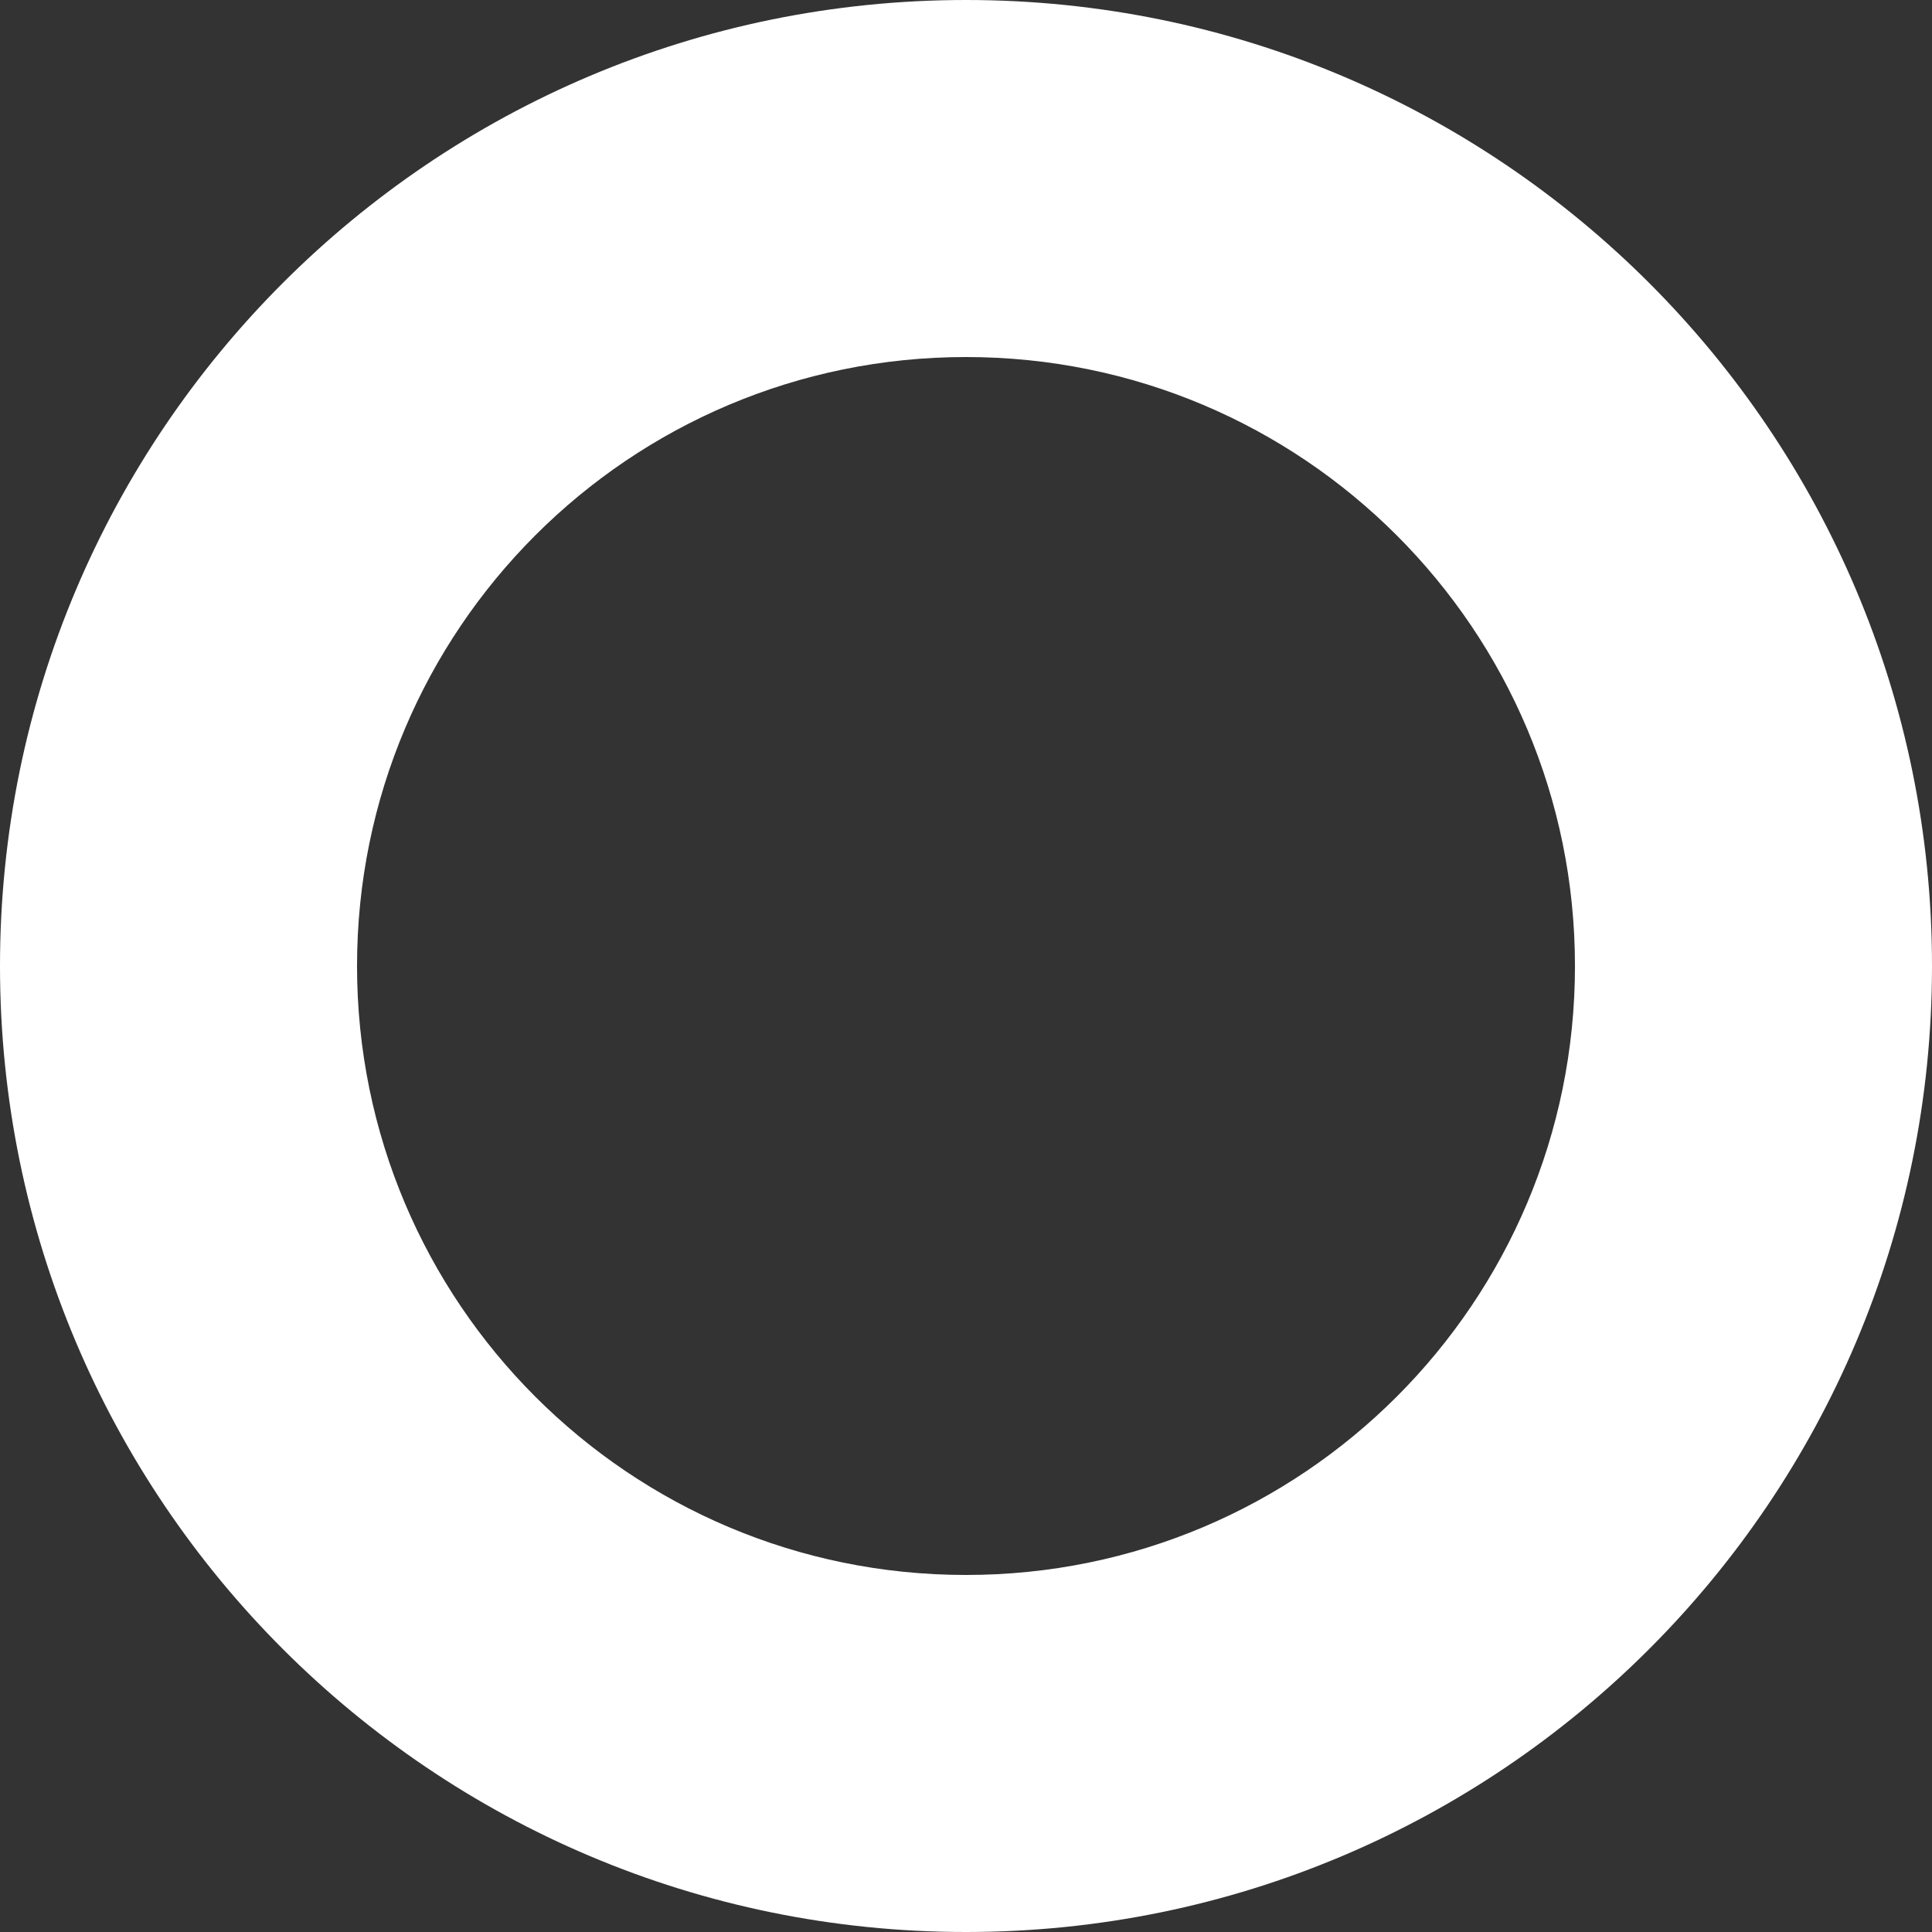 <svg width="5" height="5" viewBox="0 0 5 5" fill="none" xmlns="http://www.w3.org/2000/svg">
<rect x="0" y="0" width="5" height="5" fill="#333333" stroke="none"/>
<path d="M5 2.5C5 3.881 3.881 5 2.5 5C1.119 5 0 3.881 0 2.5C0 1.119 1.119 0 2.5 0C3.881 0 5 1.119 5 2.5ZM0.924 2.5C0.924 3.371 1.629 4.076 2.5 4.076C3.371 4.076 4.076 3.371 4.076 2.5C4.076 1.629 3.371 0.924 2.5 0.924C1.629 0.924 0.924 1.629 0.924 2.5Z" fill="white"/>
</svg>
